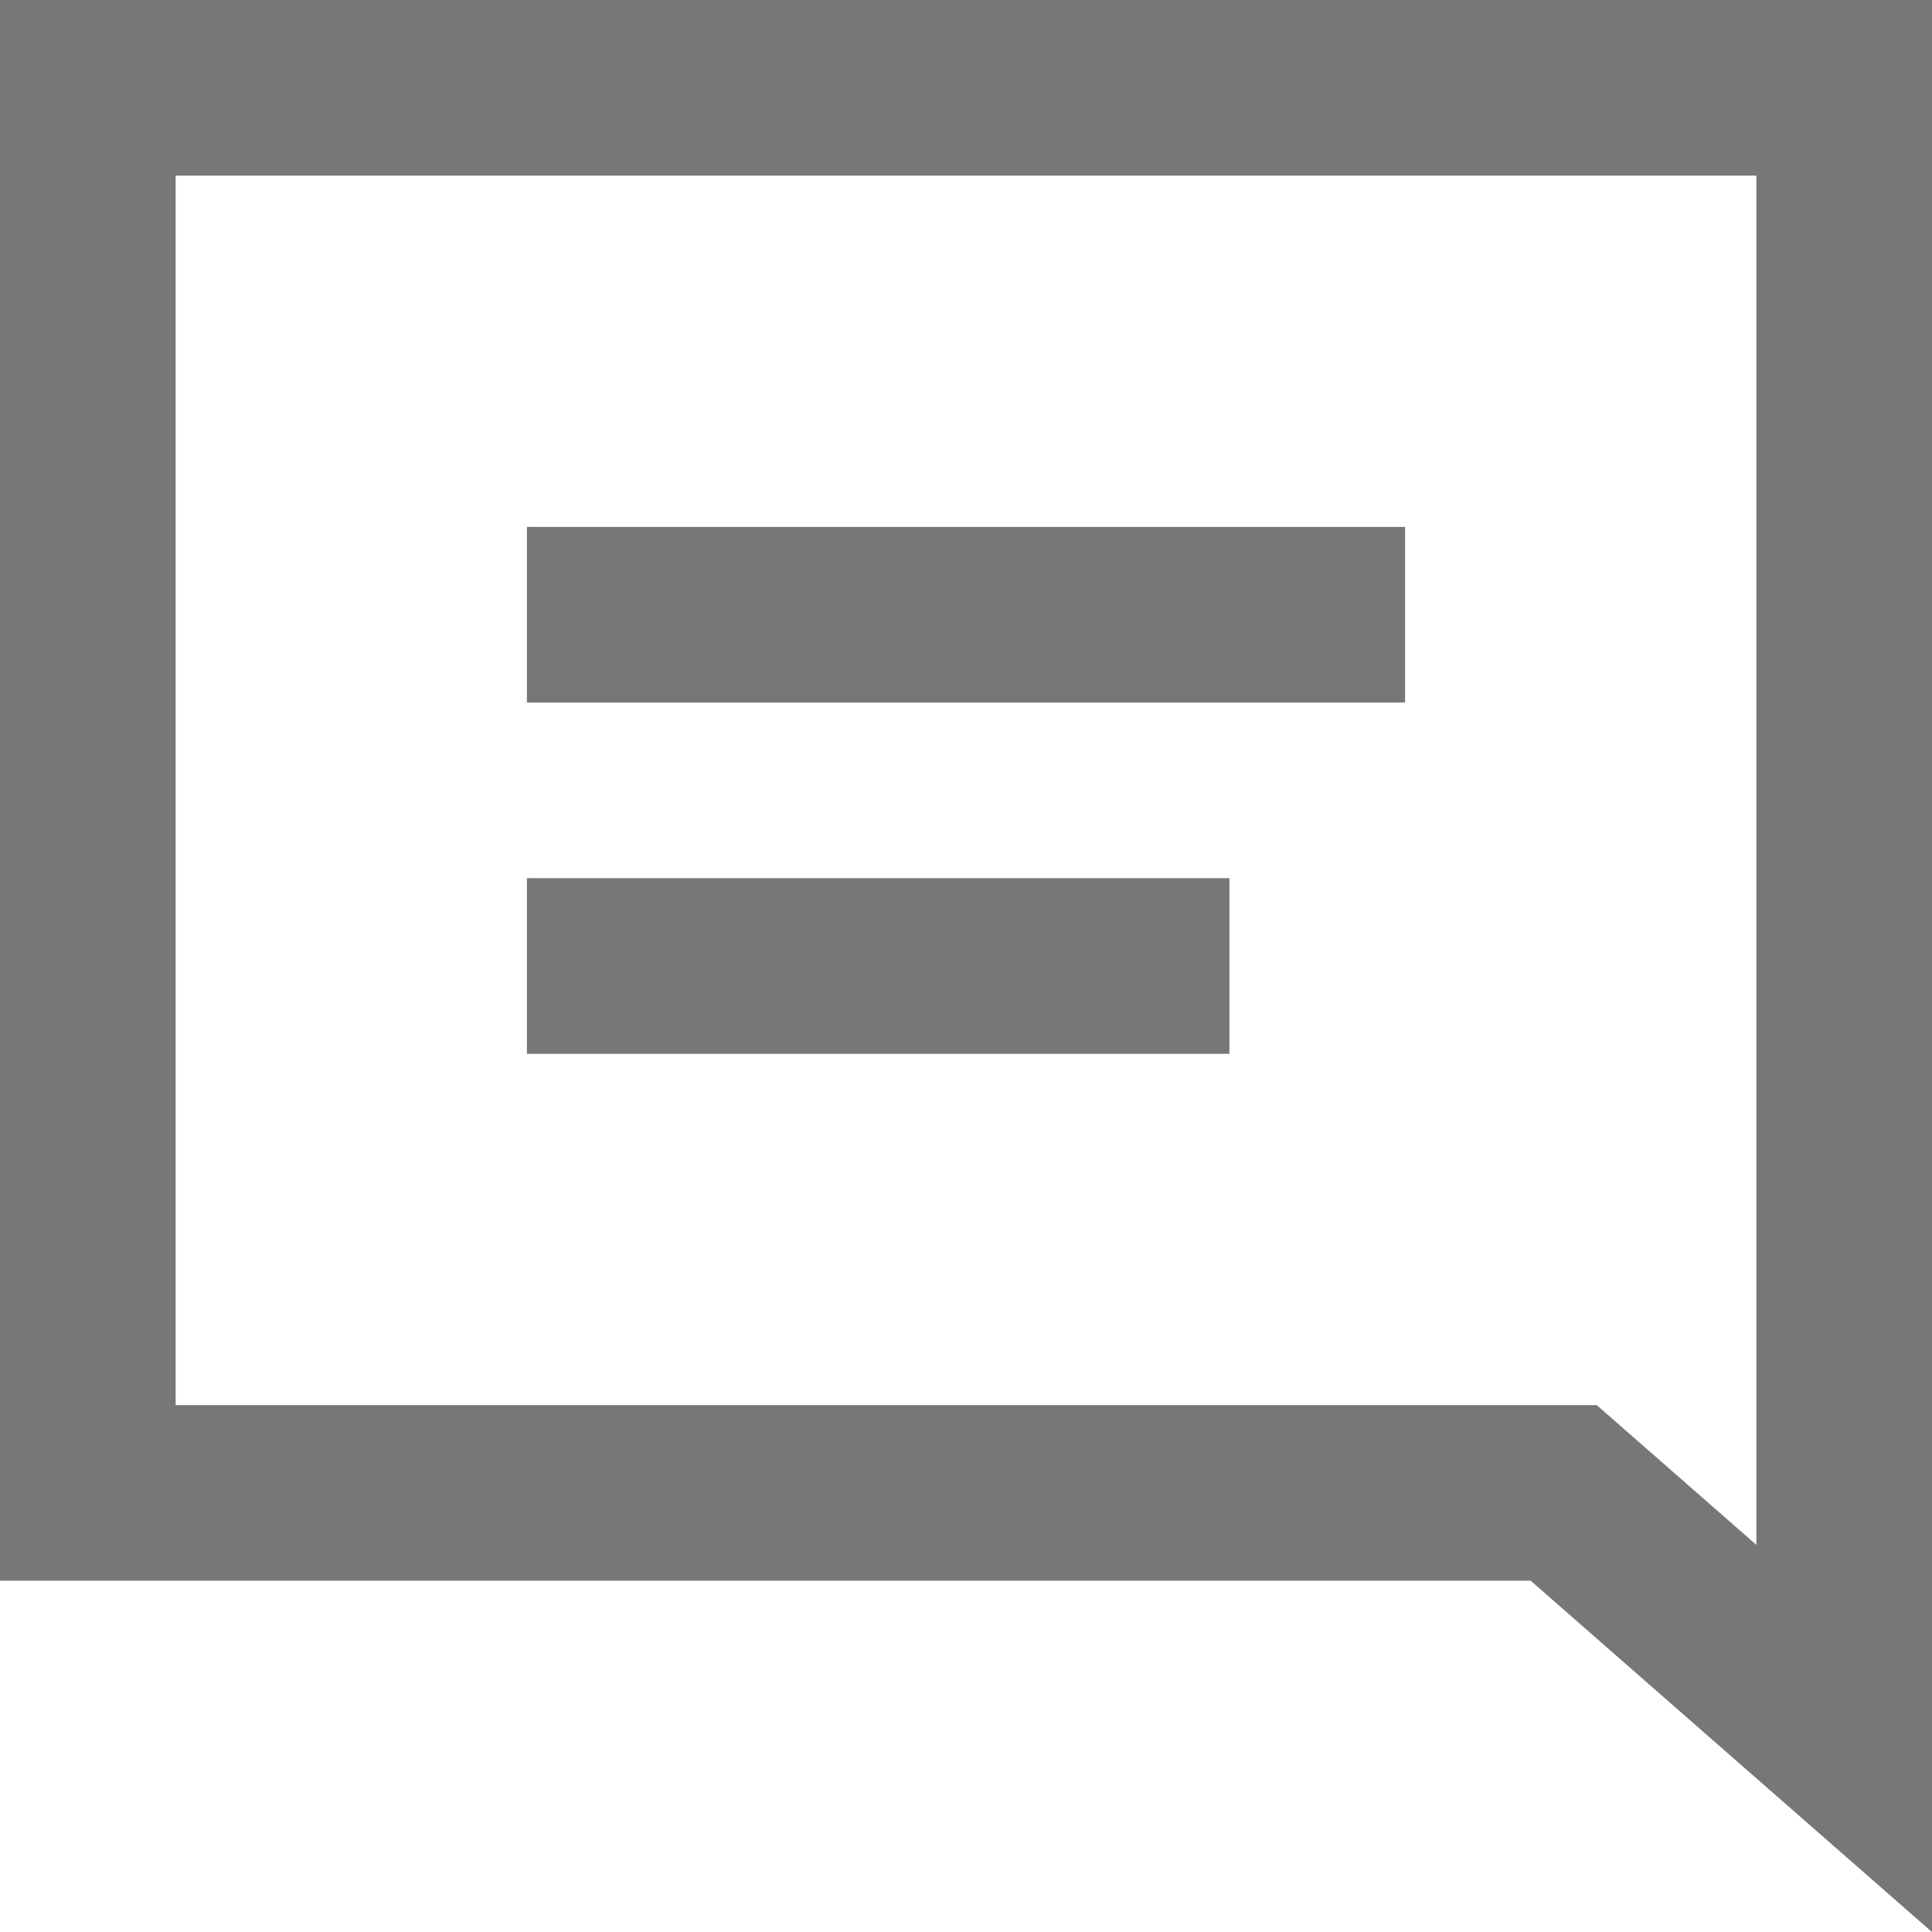 <?xml version="1.0" encoding="UTF-8"?>
<svg width="11px" height="11px" viewBox="0 0 11 11" version="1.1" xmlns="http://www.w3.org/2000/svg" xmlns:xlink="http://www.w3.org/1999/xlink">
    <title>105D733B-A15D-4800-8932-BB7574B02981</title>
    <g id="Symbols_assets" stroke="none" stroke-width="1" fill="none" fill-rule="evenodd">
        <g id="icon">
            <path d="M10.5,0.5 L10.5,9.898 L8.903,8.5 L0.5,8.5 L0.5,0.5 L10.5,0.5 Z" id="Combined-Shape" stroke="#777777"></path>
            <polygon id="Rectangle-Copy" fill="#777777" points="3 3 8 3 8 4 3 4"></polygon>
            <polygon id="Rectangle-Copy-2" fill="#777777" points="3 5 7 5 7 6 3 6"></polygon>
        </g>
    </g>
</svg>